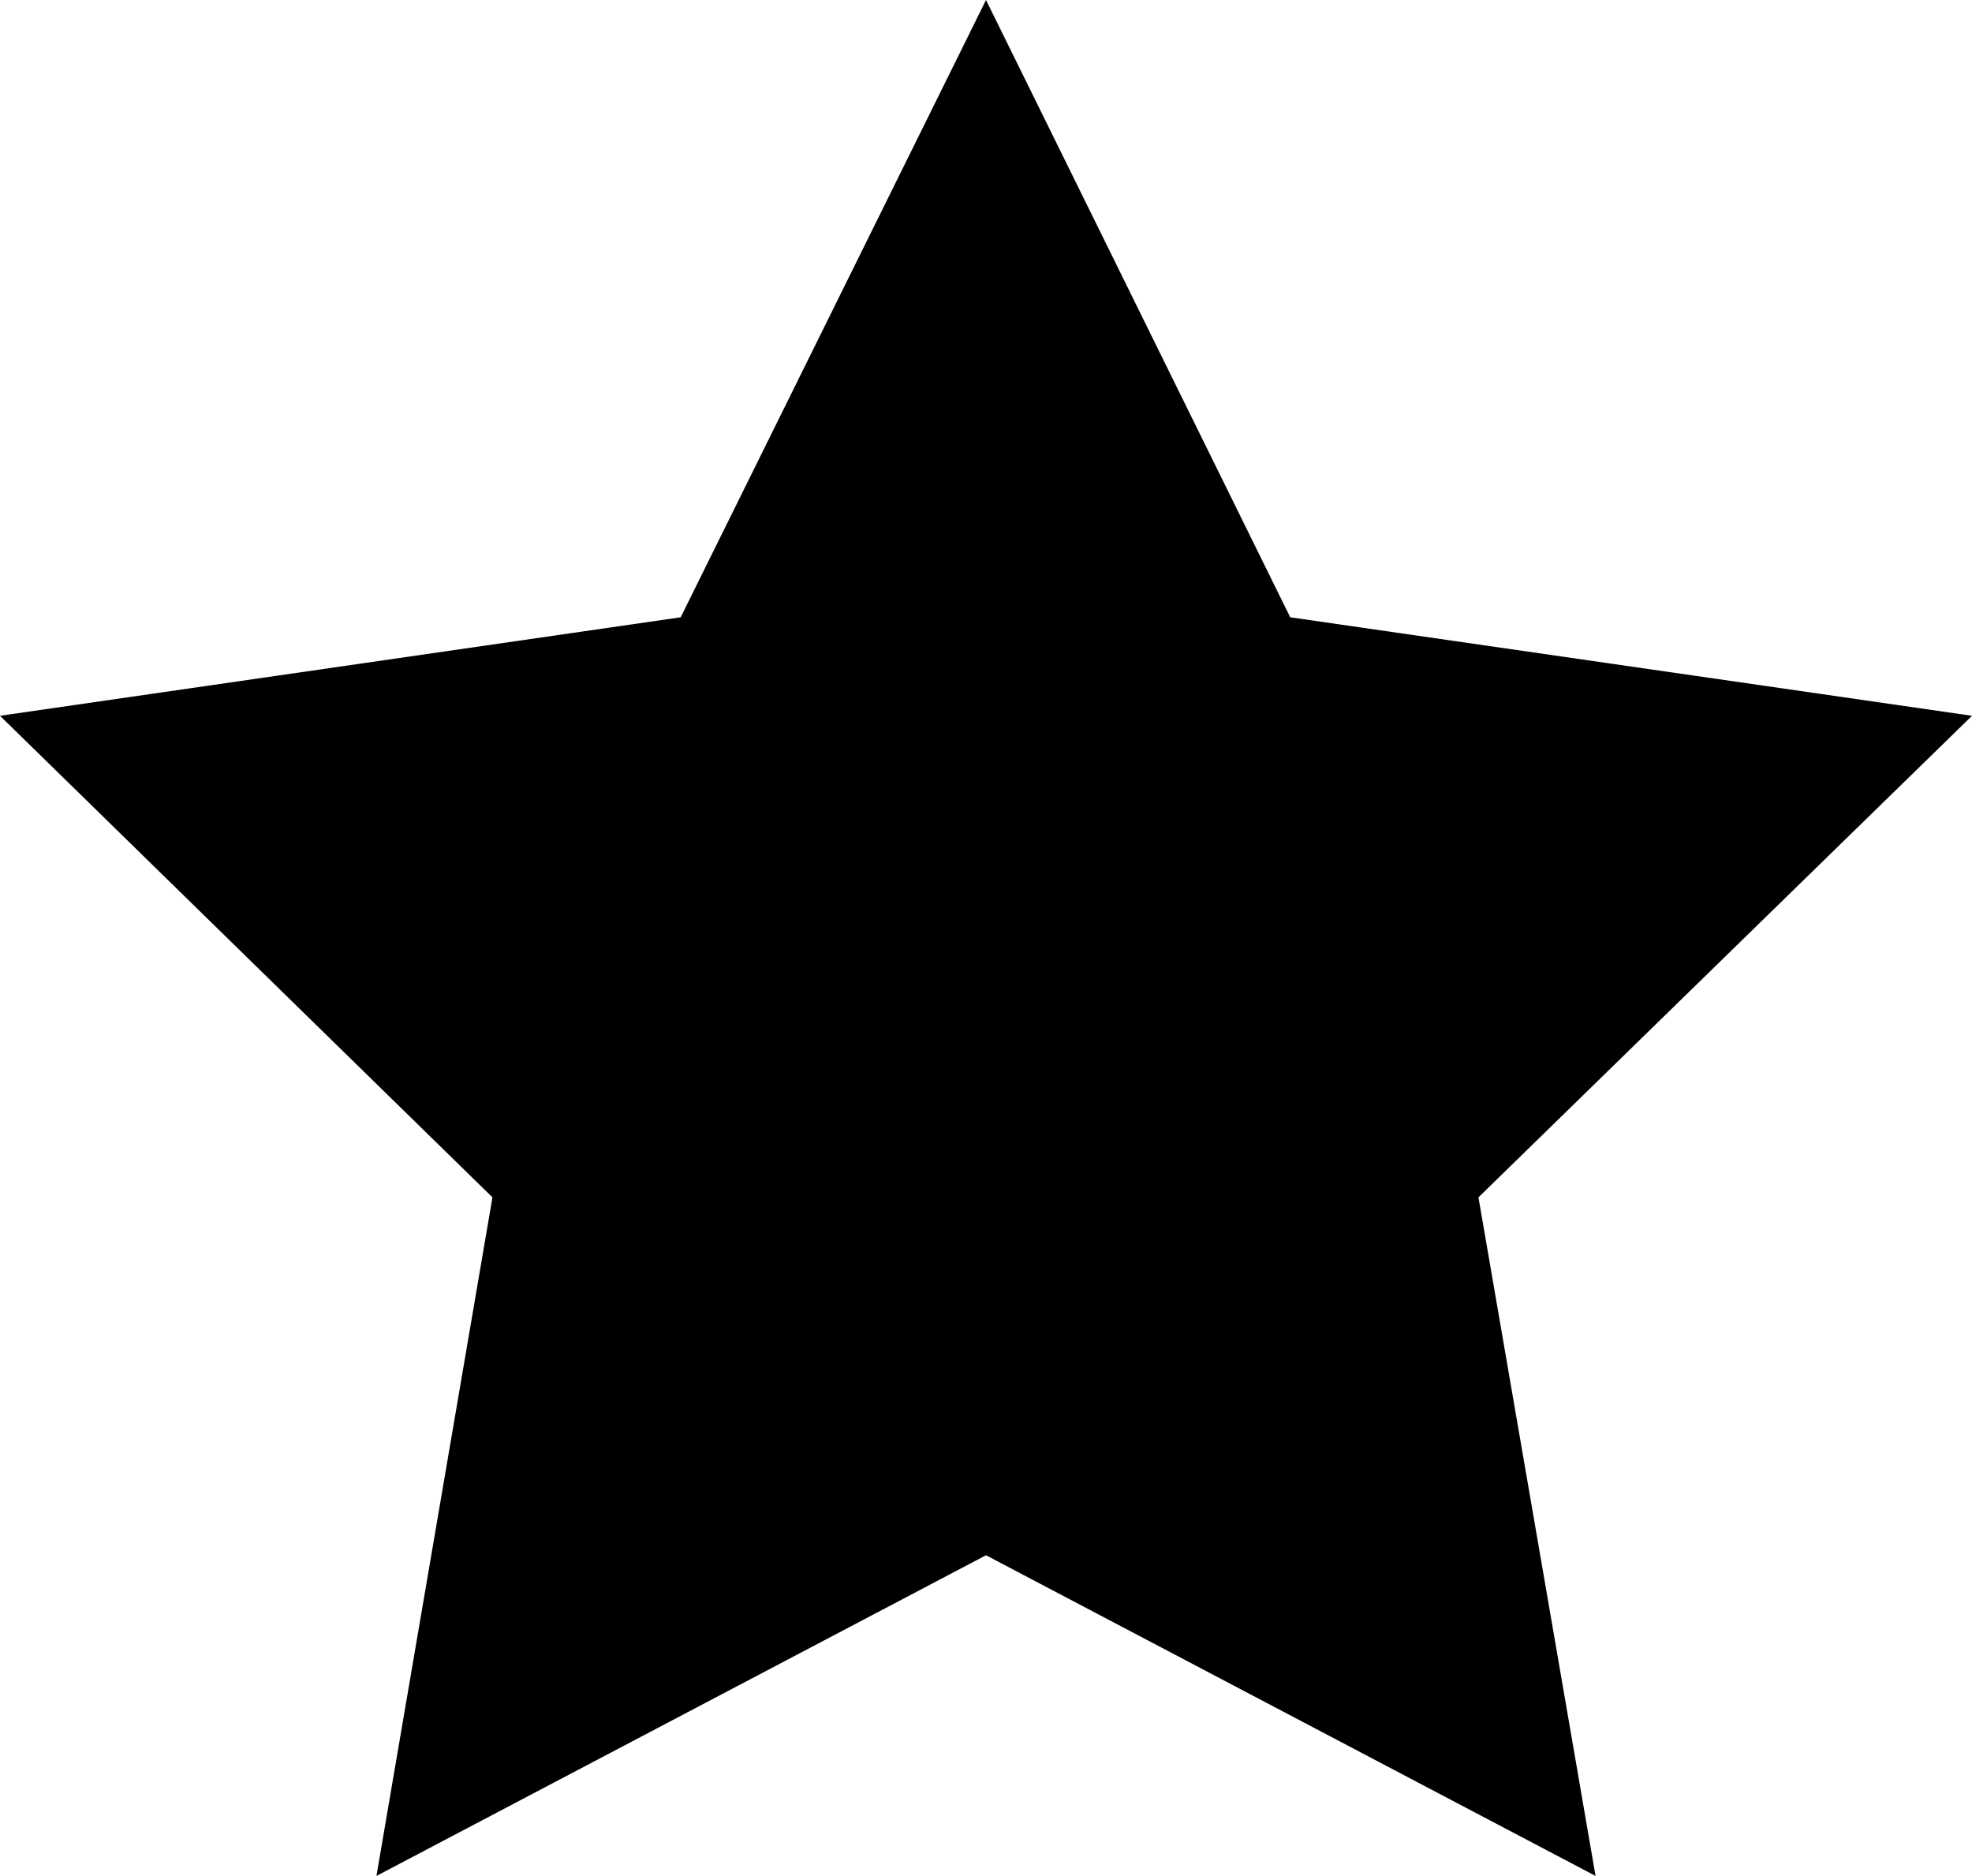 <svg xmlns="http://www.w3.org/2000/svg" viewBox="0 0 18.02 17.14"><title>star-shadow</title><g id="Layer_2" data-name="Layer 2"><g id="Layer_1-2" data-name="Layer 1"><polygon points="9.01 0 11.79 5.64 18.02 6.54 13.51 10.94 14.58 17.14 9.01 14.21 3.44 17.14 4.5 10.94 0 6.54 6.22 5.64 9.01 0"/></g></g></svg>